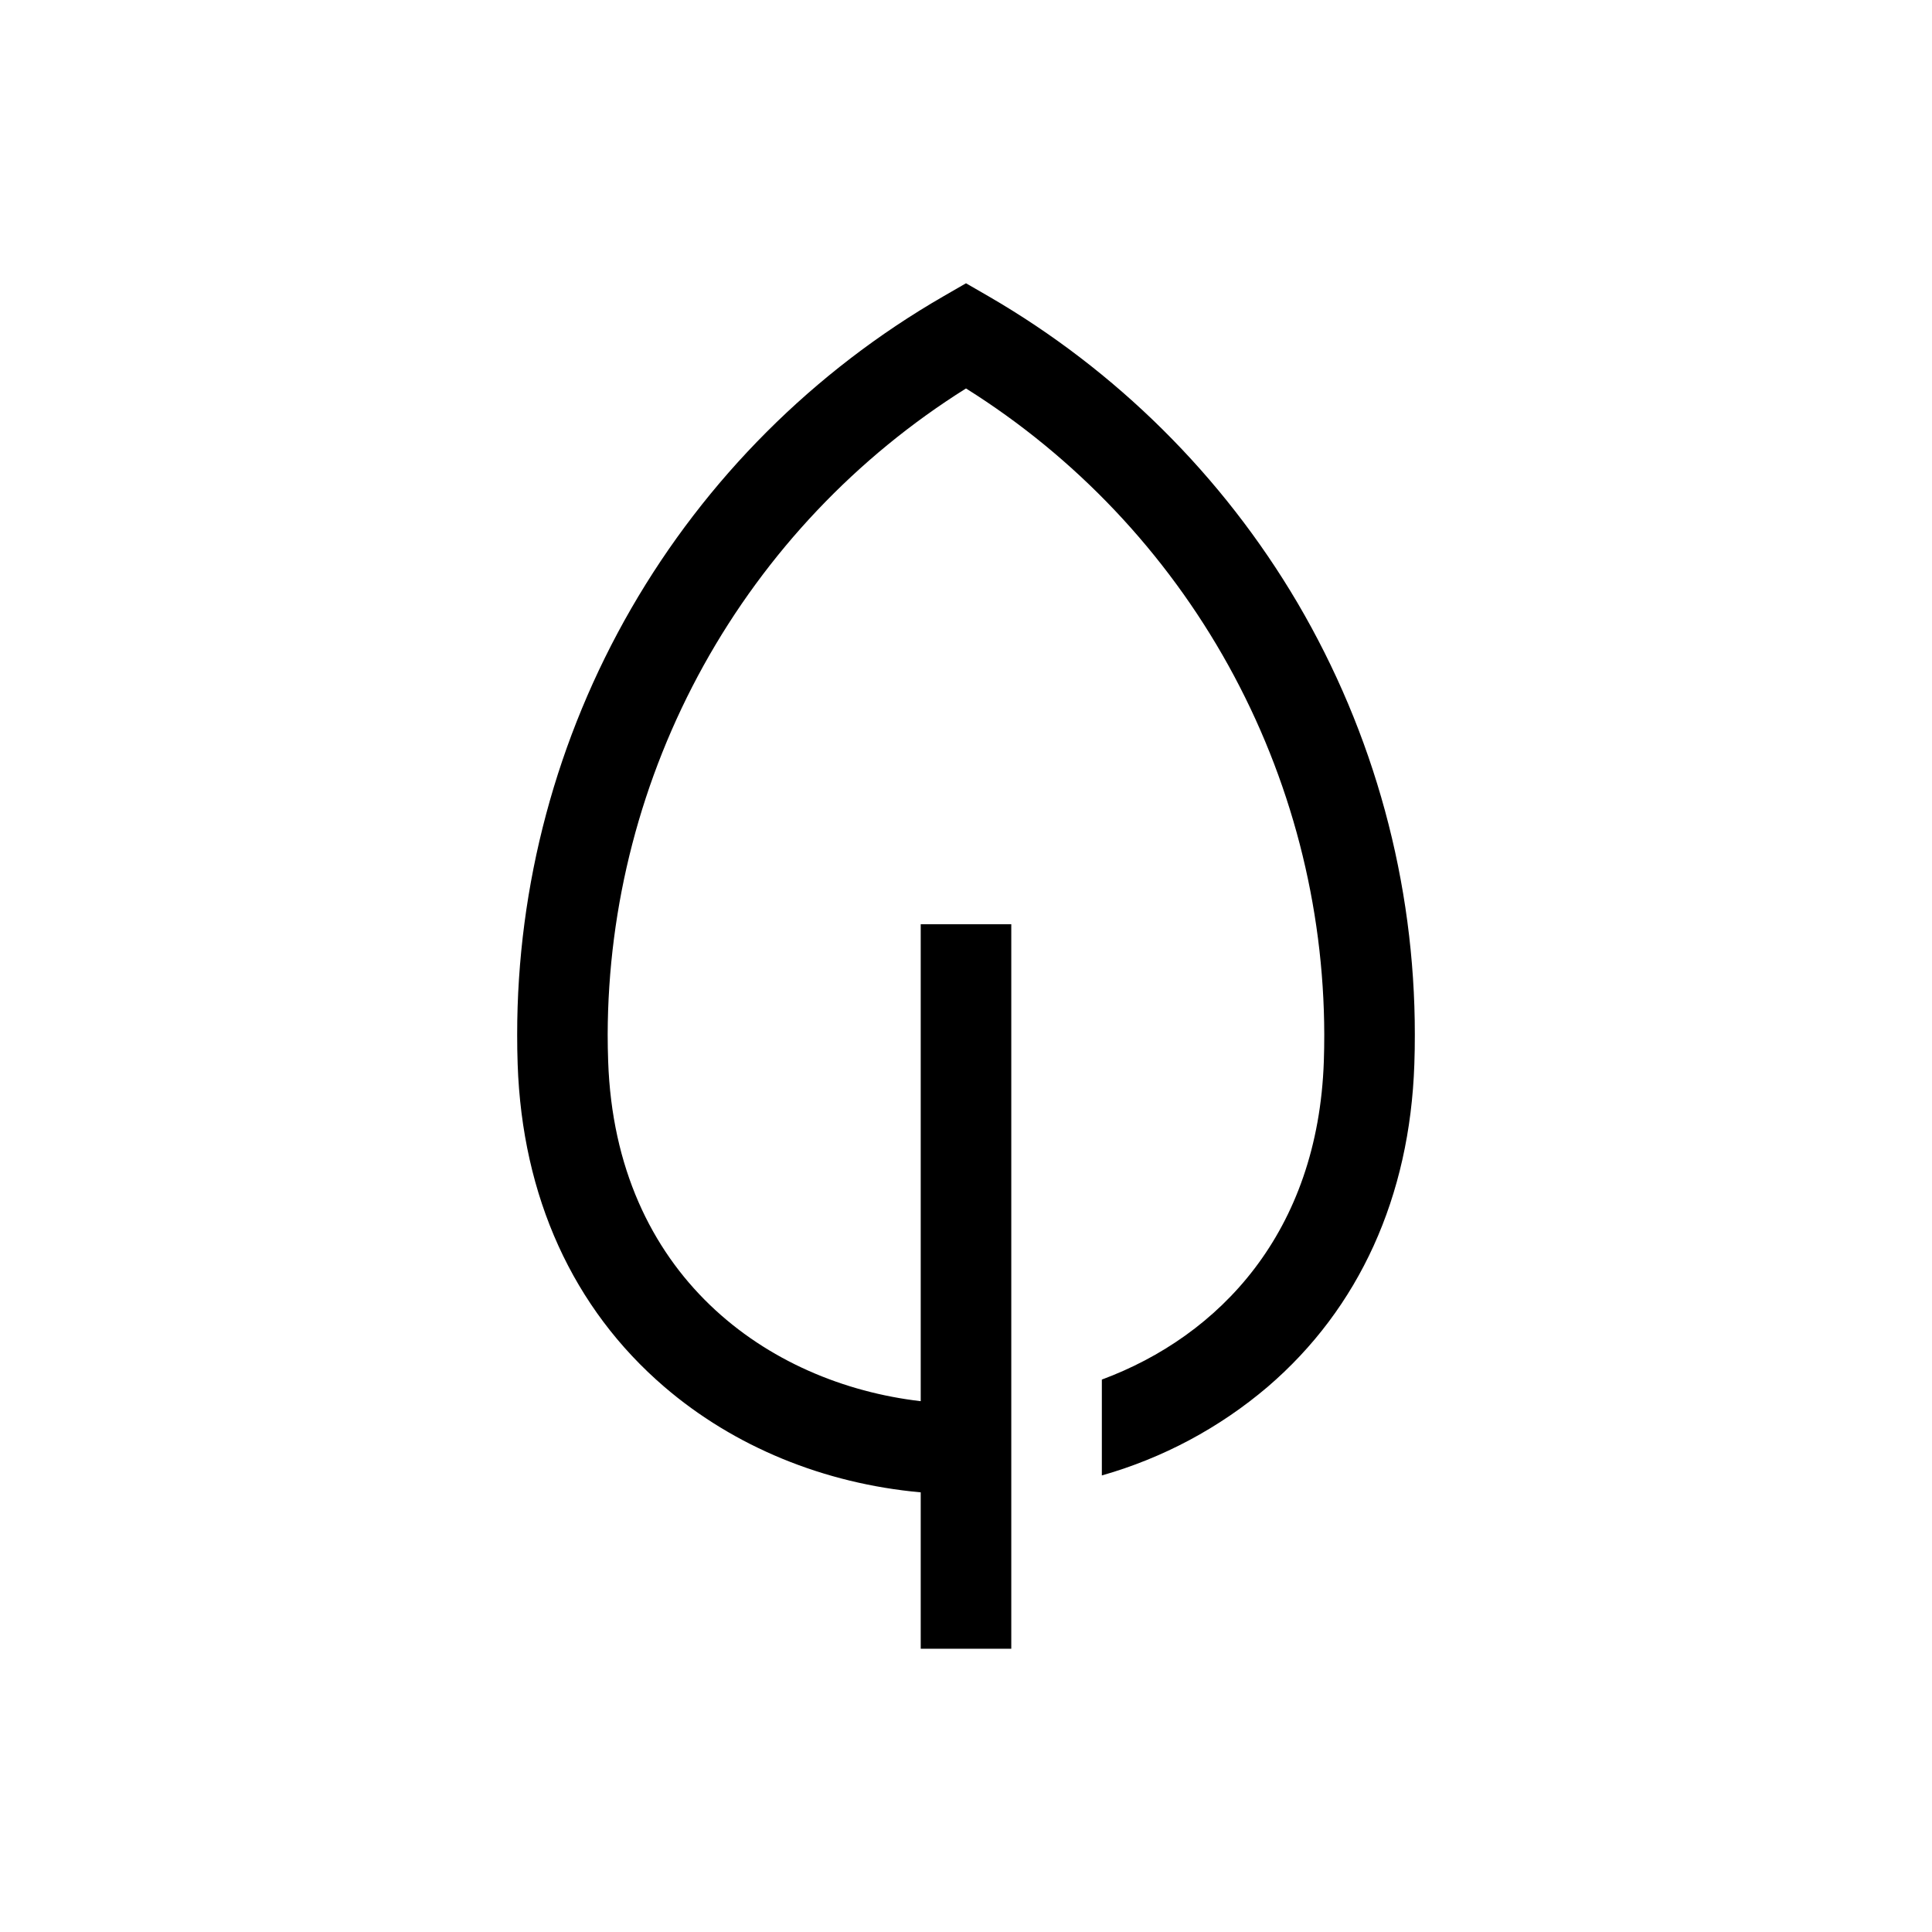 <svg width="32" height="32" viewBox="0 0 32 32" fill="none" xmlns="http://www.w3.org/2000/svg">
<path d="M21.487 9.979C20.247 7.878 18.486 6.132 16.376 4.909L16 4.692L15.624 4.909C13.477 6.148 11.695 7.931 10.456 10.077C9.217 12.224 8.565 14.659 8.566 17.138C8.566 17.3 8.568 17.464 8.574 17.626C8.649 19.822 9.489 21.67 11.003 22.97C12.162 23.965 13.649 24.573 15.25 24.718V27.308H16.75V15.308H15.25V23.208C12.716 22.914 10.193 21.124 10.073 17.575C10.068 17.43 10.065 17.283 10.065 17.138C10.07 14.998 10.617 12.894 11.654 11.022C12.692 9.15 14.187 7.571 16 6.434C17.813 7.571 19.308 9.15 20.346 11.022C21.383 12.894 21.93 14.998 21.934 17.138C21.934 17.283 21.932 17.43 21.927 17.575C21.831 20.414 20.197 22.128 18.25 22.85V24.438C19.26 24.151 20.197 23.651 20.997 22.97C22.512 21.67 23.352 19.822 23.426 17.626C23.432 17.464 23.434 17.3 23.434 17.138C23.436 14.621 22.763 12.149 21.487 9.979Z" fill="currentColor"/>
</svg>
